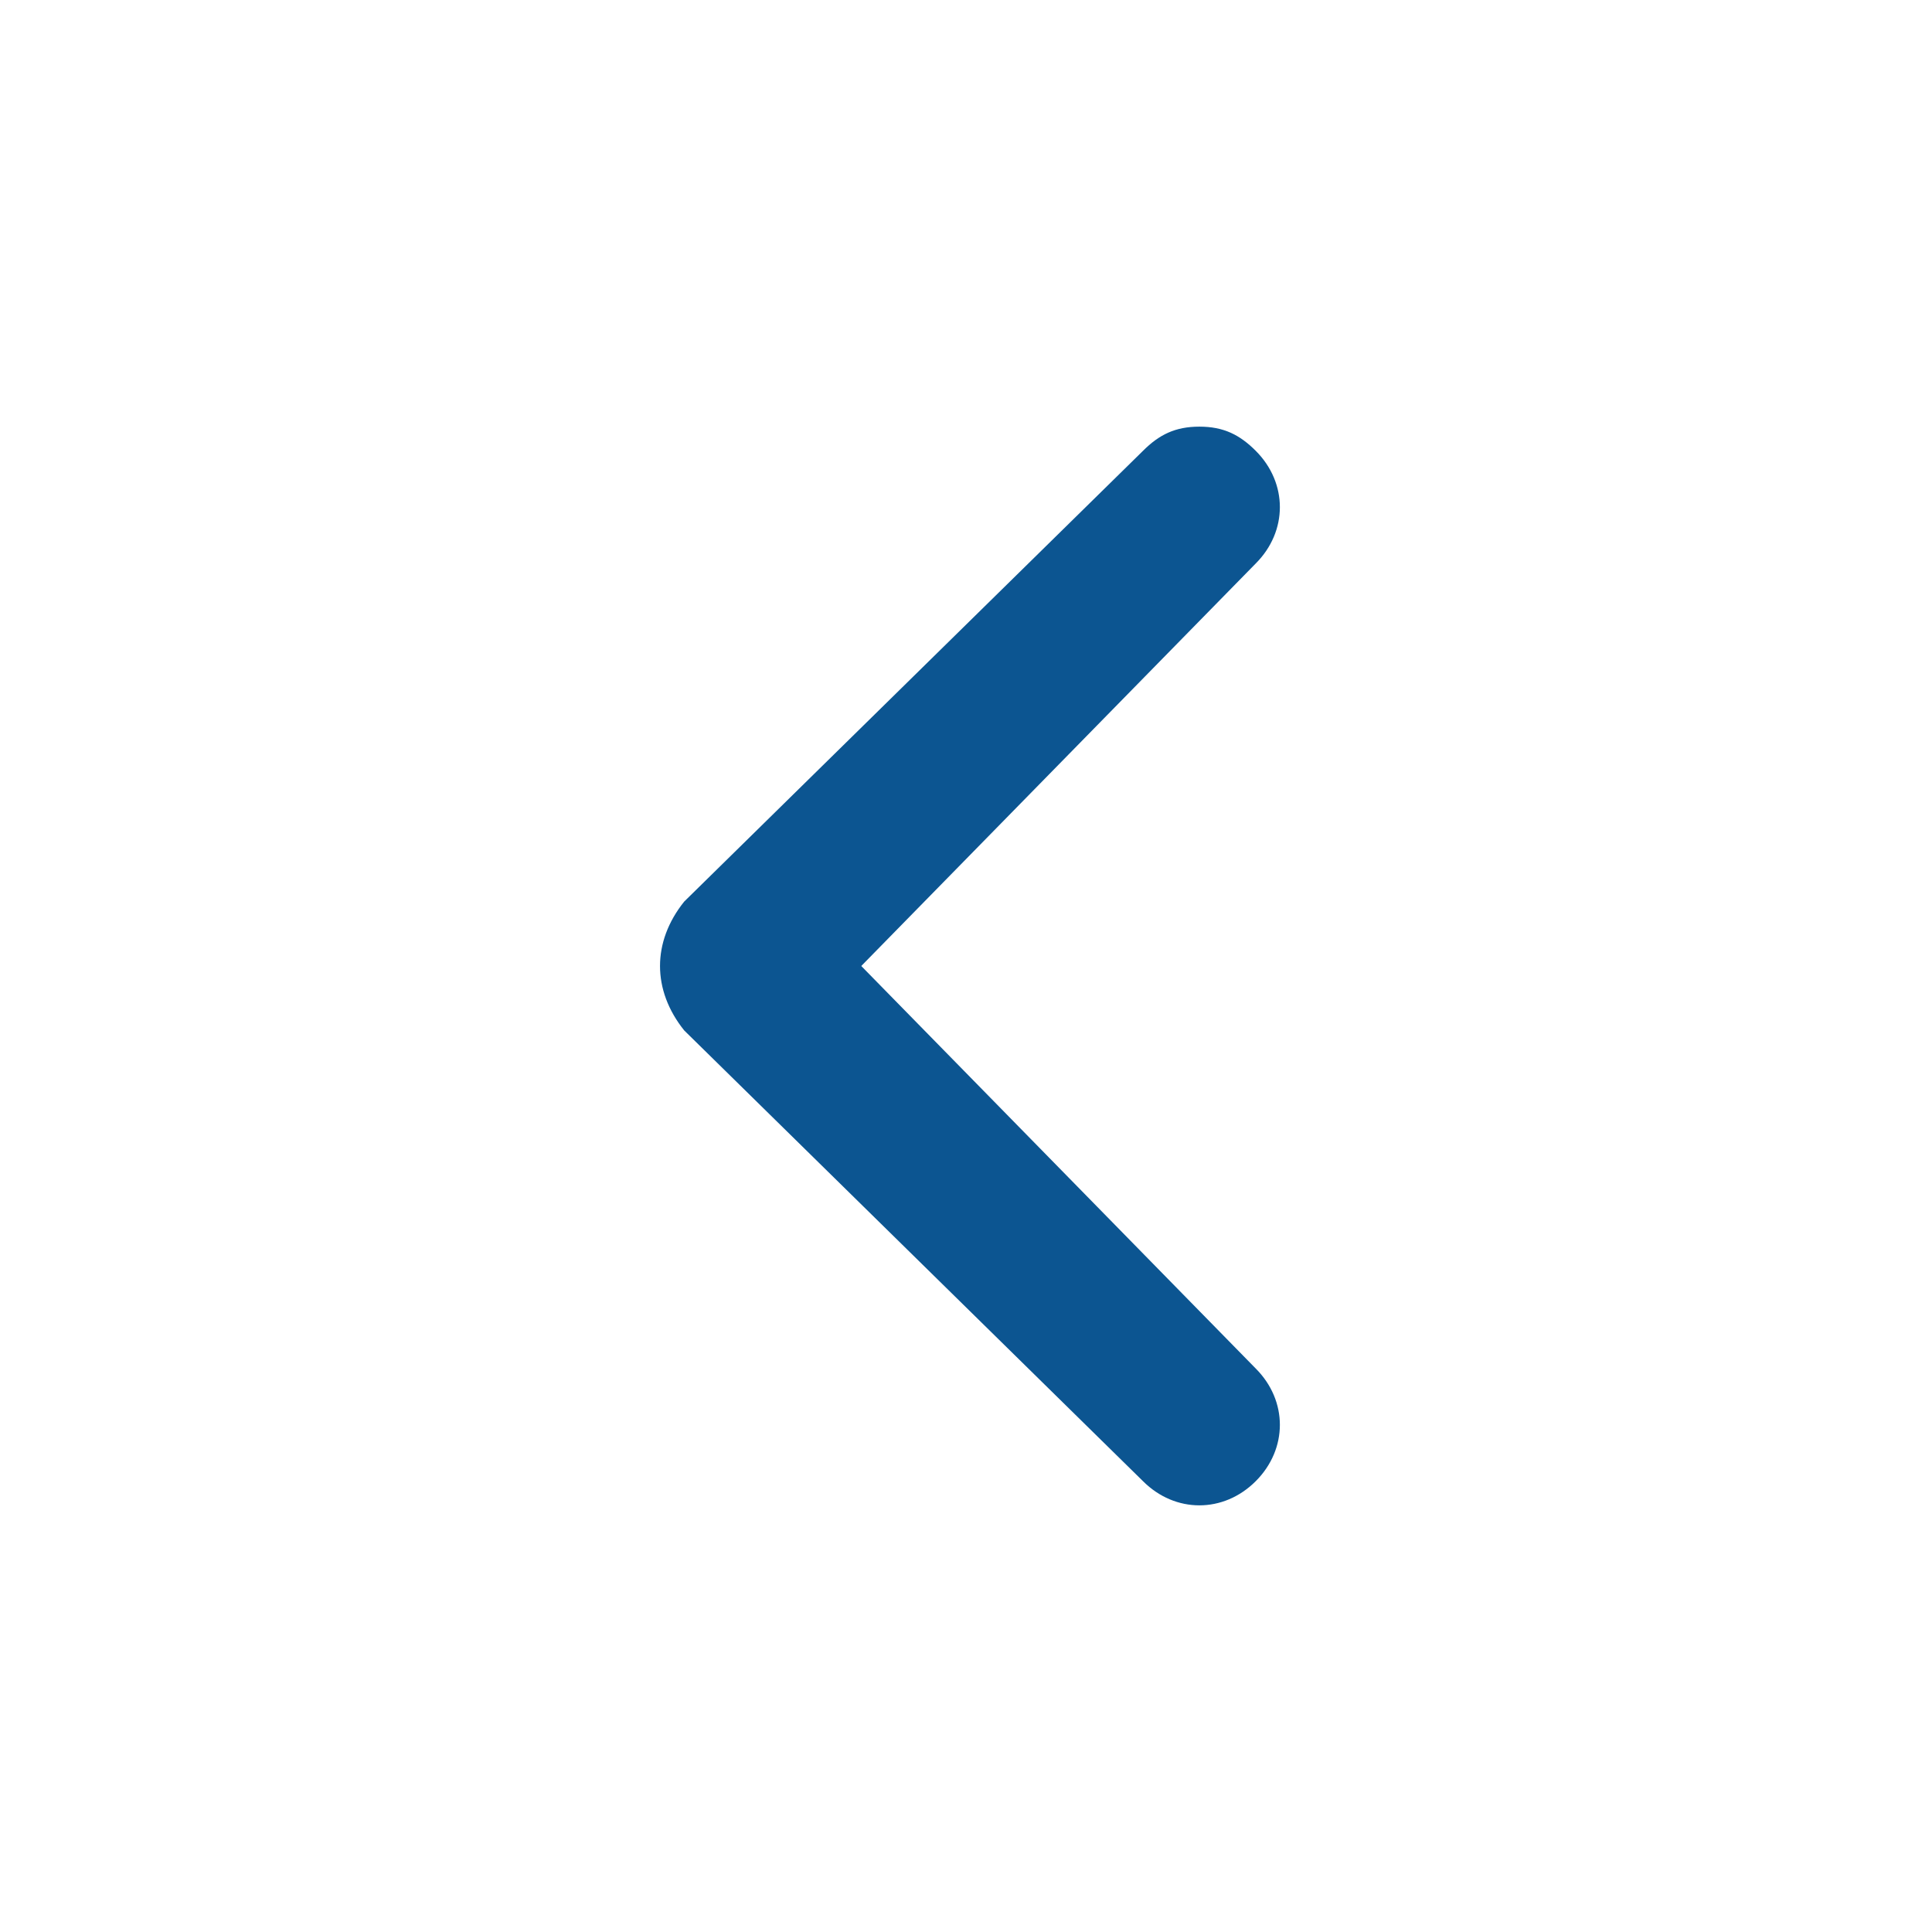 <svg width="24" height="24" viewBox="0 0 24 24" fill="none" xmlns="http://www.w3.org/2000/svg">
<path d="M8.499 12.8L14.199 18.4C14.599 18.8 15.199 18.8 15.599 18.4C15.999 18 15.999 17.4 15.599 17L10.699 12L15.599 7C15.999 6.6 15.999 6 15.599 5.6C15.399 5.4 15.199 5.3 14.899 5.3C14.599 5.3 14.399 5.4 14.199 5.6L8.499 11.2C8.099 11.7 8.099 12.3 8.499 12.8C8.499 12.7 8.499 12.7 8.499 12.8Z" fill="#0C5591"/>
</svg>
